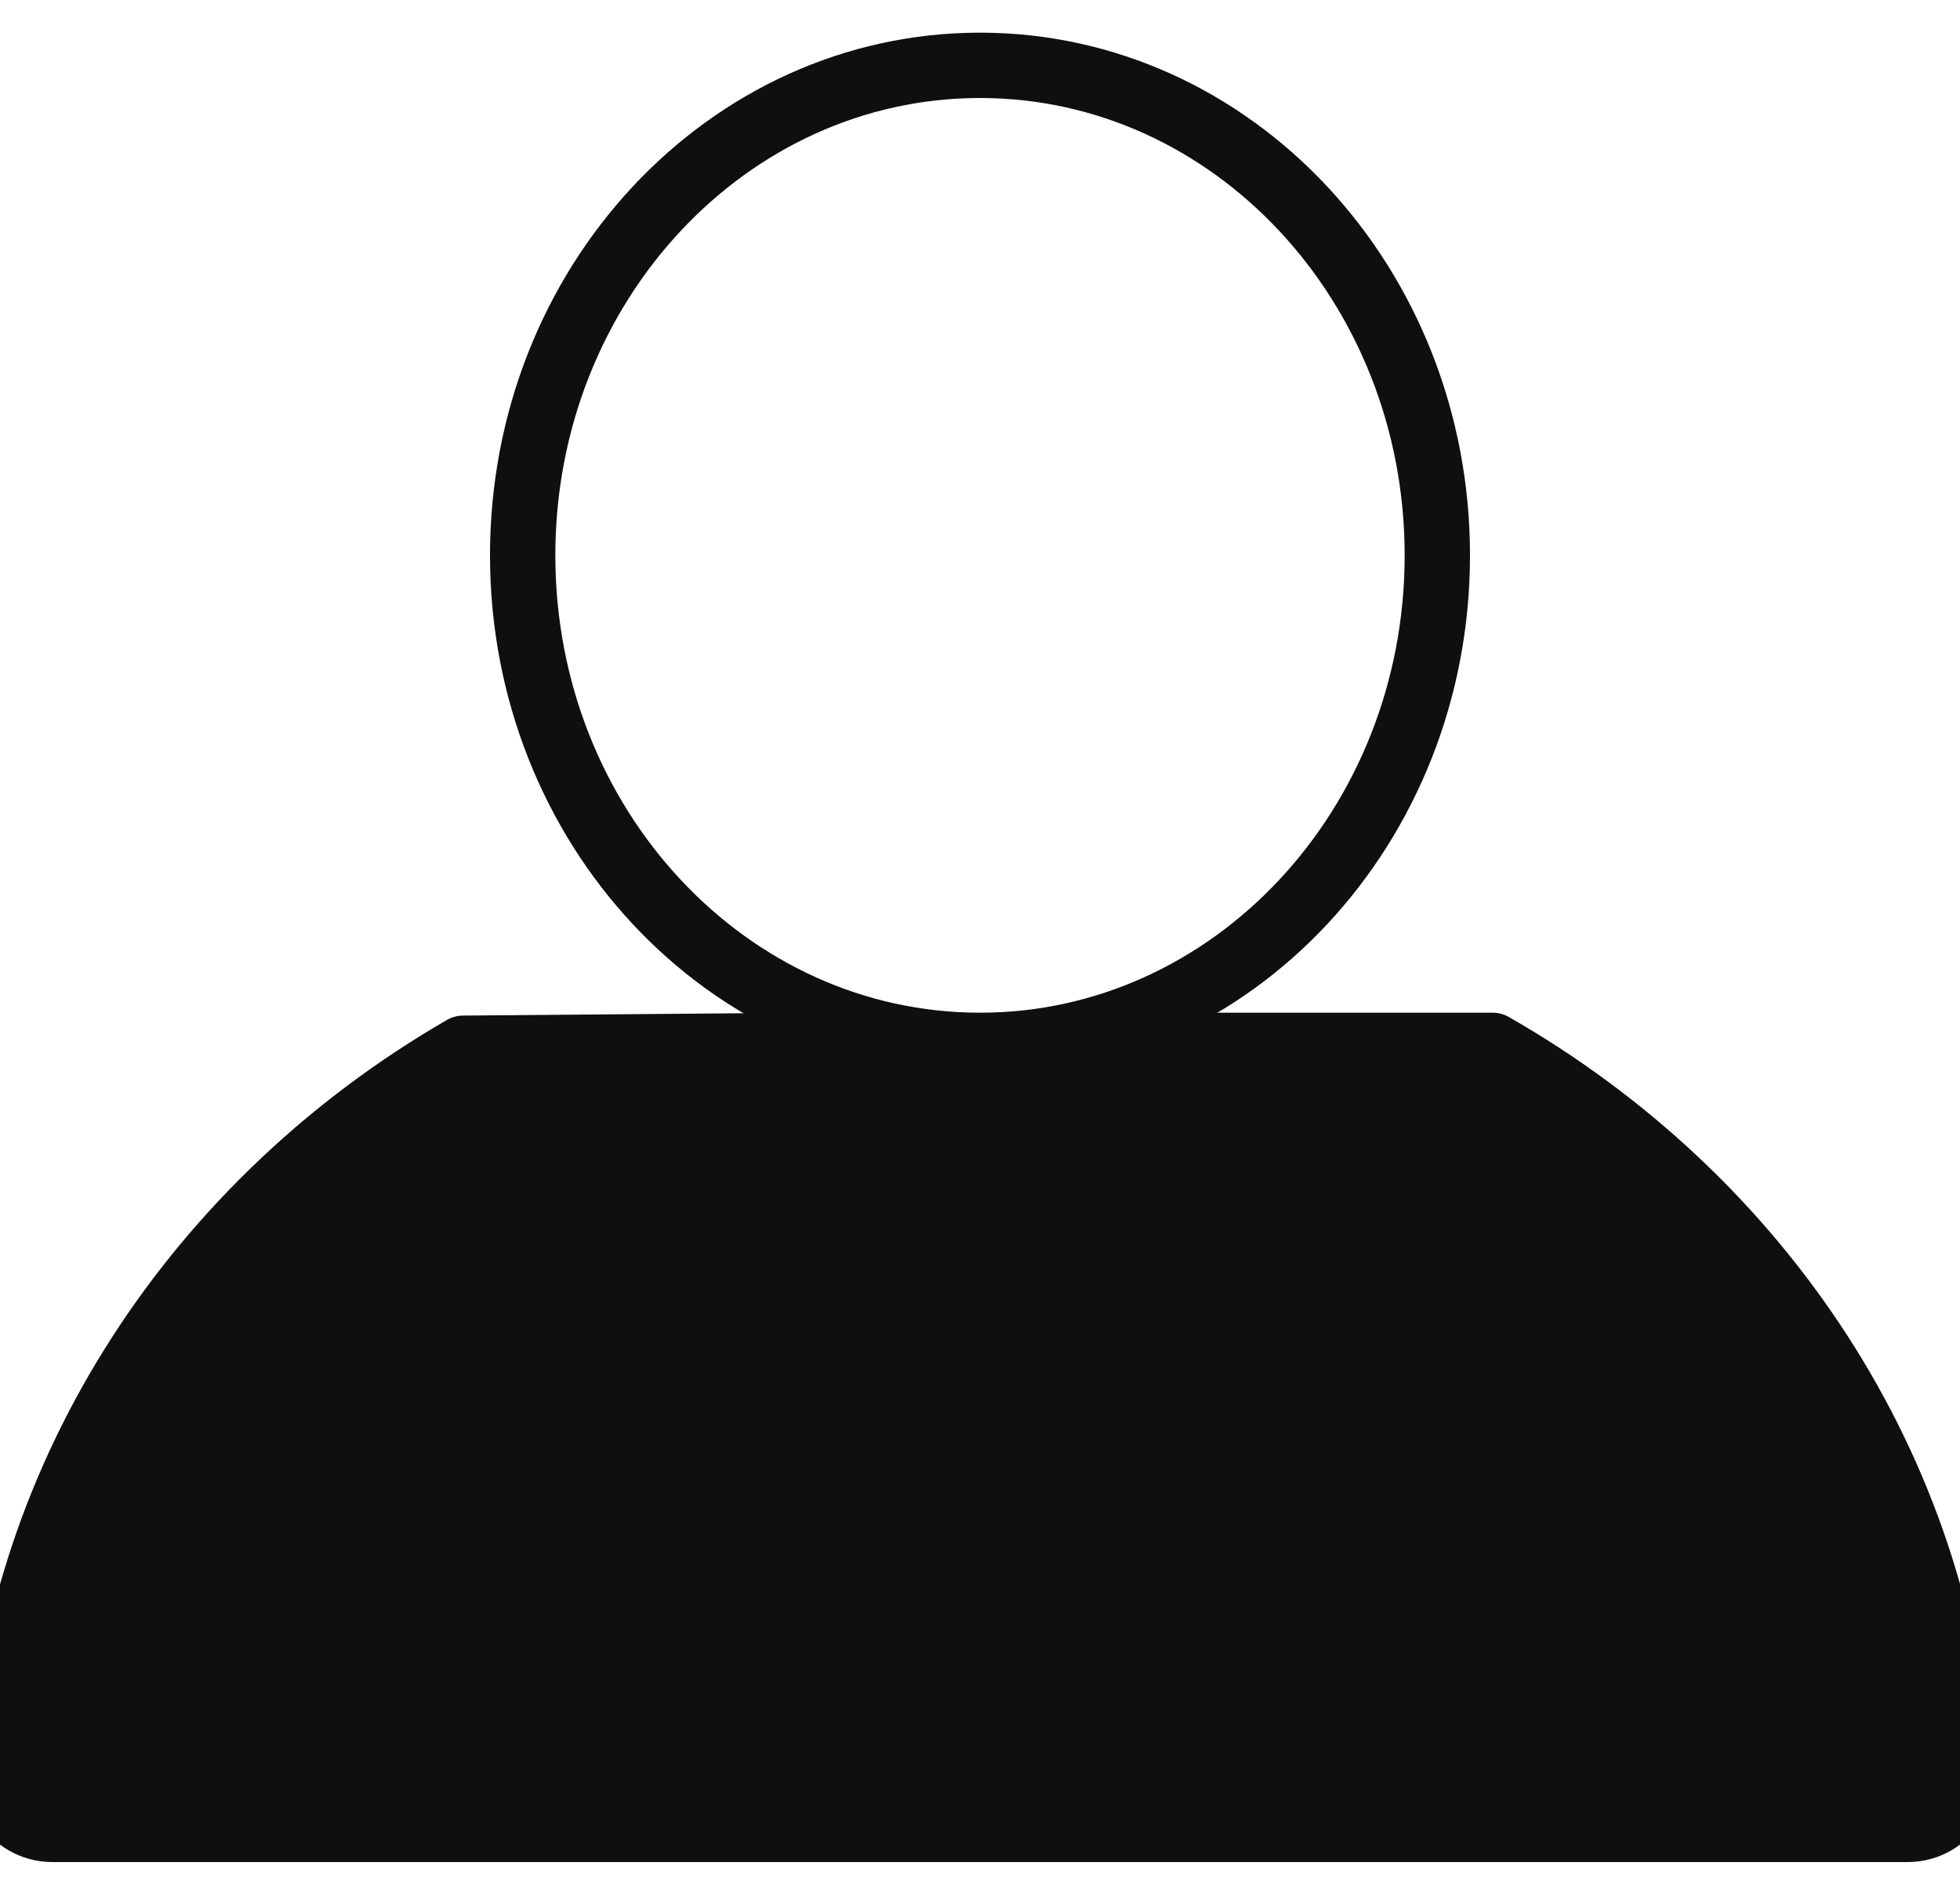 <svg width="30" height="29" viewBox="0 0 30 29" fill="none" xmlns="http://www.w3.org/2000/svg">
<g clip-path="url(#clip0_28_2)">
<path d="M15 16C18.866 16 22 12.642 22 8.5C22 4.358 18.866 1 15 1C11.134 1 8 4.358 8 8.5C8 12.642 11.134 16 15 16Z" stroke="#0F0F0F" stroke-miterlimit="10" stroke-linecap="round" stroke-linejoin="round"/>
<path d="M22.847 16C26.936 18.338 29.715 22.466 30 27.216C30.015 27.645 29.652 28 29.194 28H0.806C0.348 28 -0.015 27.645 0 27.216C0.285 22.496 3.048 18.382 7.09 16.044L12.368 16L15 16.759L17.631 16H22.847Z" fill="#0F0F0F" stroke="#0F0F0F" stroke-miterlimit="10" stroke-linecap="round" stroke-linejoin="round"/>
</g>
<defs>
<clipPath id="clip0_28_2">
<rect width="30" height="29" fill="white"/>
</clipPath>
</defs>
</svg>

